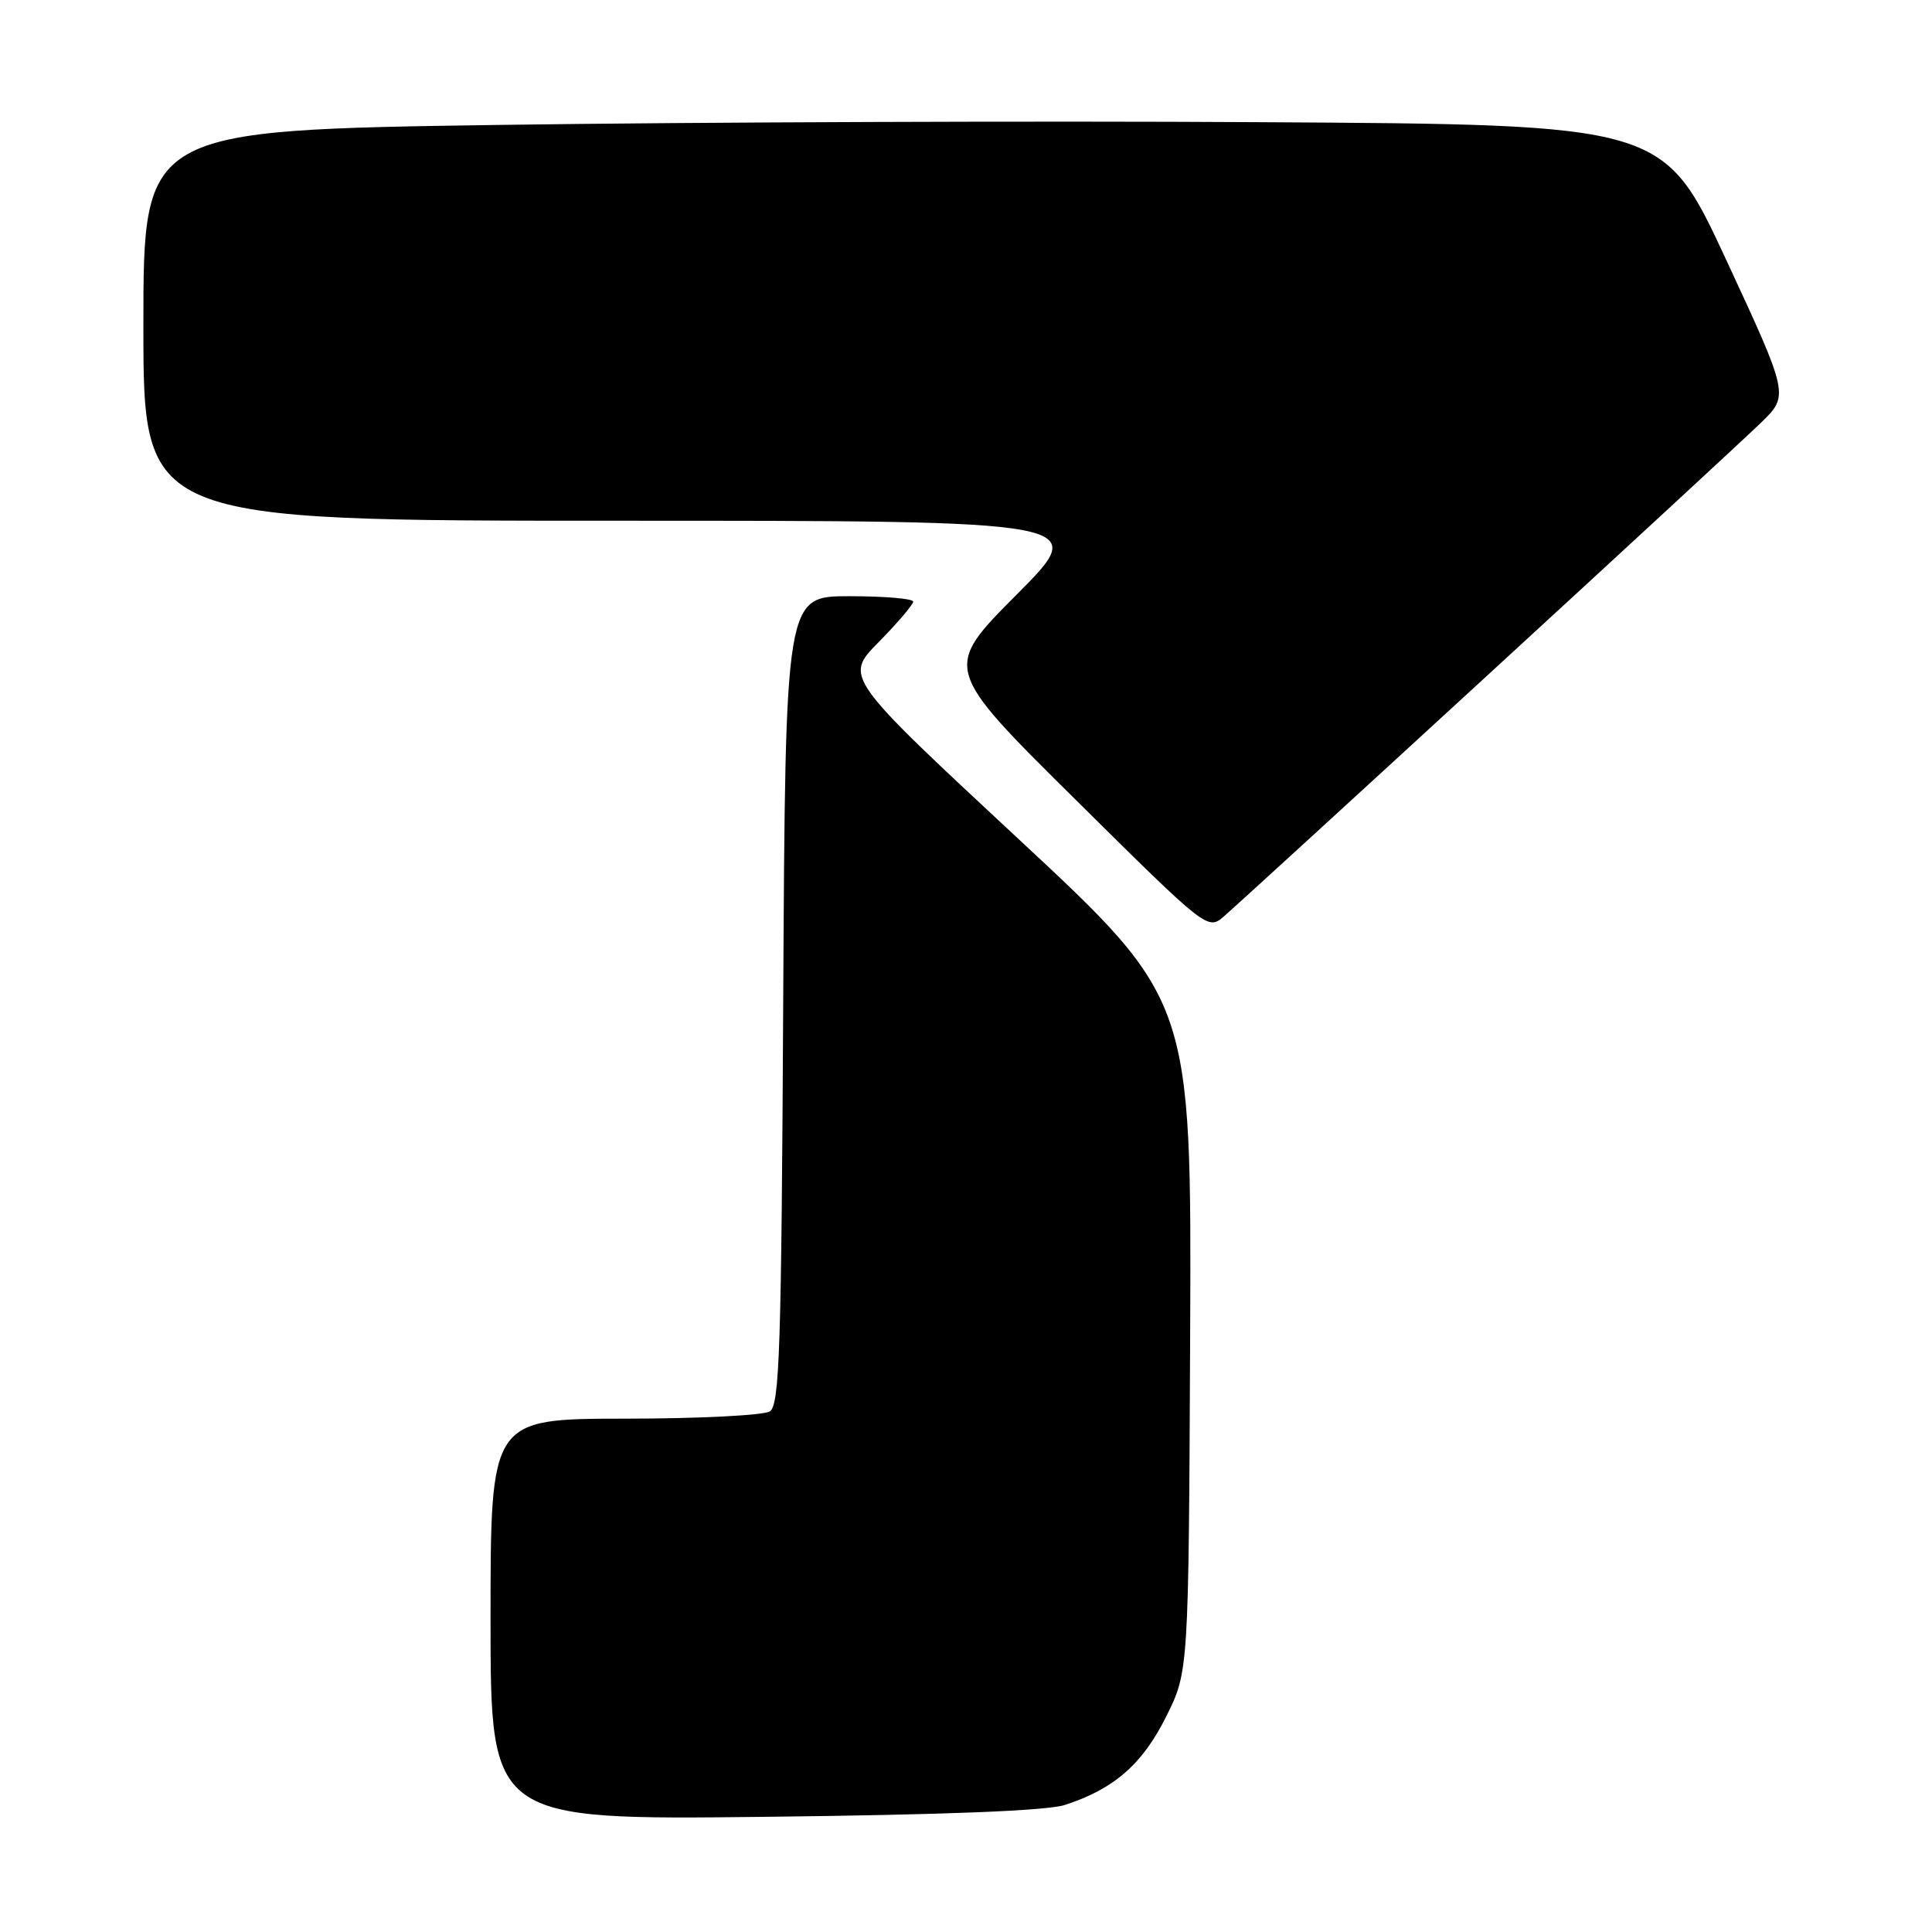<?xml version="1.0" encoding="UTF-8" standalone="no"?>
<!DOCTYPE svg PUBLIC "-//W3C//DTD SVG 1.1//EN" "http://www.w3.org/Graphics/SVG/1.1/DTD/svg11.dtd" >
<svg xmlns="http://www.w3.org/2000/svg" xmlns:xlink="http://www.w3.org/1999/xlink" version="1.1" viewBox="0 0 256 256">
 <g >
 <path fill="currentColor"
d=" M 141.12 239.16 C 147.62 237.04 151.36 233.78 154.50 227.50 C 157.50 221.50 157.50 221.50 157.70 177.00 C 157.89 132.50 157.89 132.50 134.88 111.10 C 111.87 89.70 111.87 89.70 116.44 85.07 C 118.95 82.52 121.00 80.11 121.00 79.72 C 121.00 79.32 117.19 79.00 112.53 79.00 C 104.07 79.00 104.07 79.00 103.78 132.54 C 103.54 178.83 103.30 186.20 102.00 187.02 C 101.17 187.54 92.51 187.98 82.75 187.98 C 65.00 188.00 65.00 188.00 65.00 214.58 C 65.00 241.15 65.00 241.15 101.25 240.74 C 125.29 240.47 138.72 239.94 141.12 239.16 Z  M 196.96 89.61 C 214.86 73.18 231.20 58.08 233.29 56.06 C 237.07 52.40 237.07 52.40 228.74 34.45 C 220.40 16.50 220.40 16.50 166.95 16.19 C 137.55 16.01 92.24 16.18 66.25 16.55 C 19.00 17.24 19.00 17.24 19.00 43.12 C 19.00 69.00 19.00 69.00 81.73 69.00 C 144.46 69.00 144.46 69.00 134.71 78.79 C 124.96 88.58 124.96 88.58 142.49 105.93 C 160.02 123.29 160.02 123.29 162.22 121.39 C 163.43 120.35 179.06 106.05 196.96 89.61 Z "/>
</g>
</svg>
